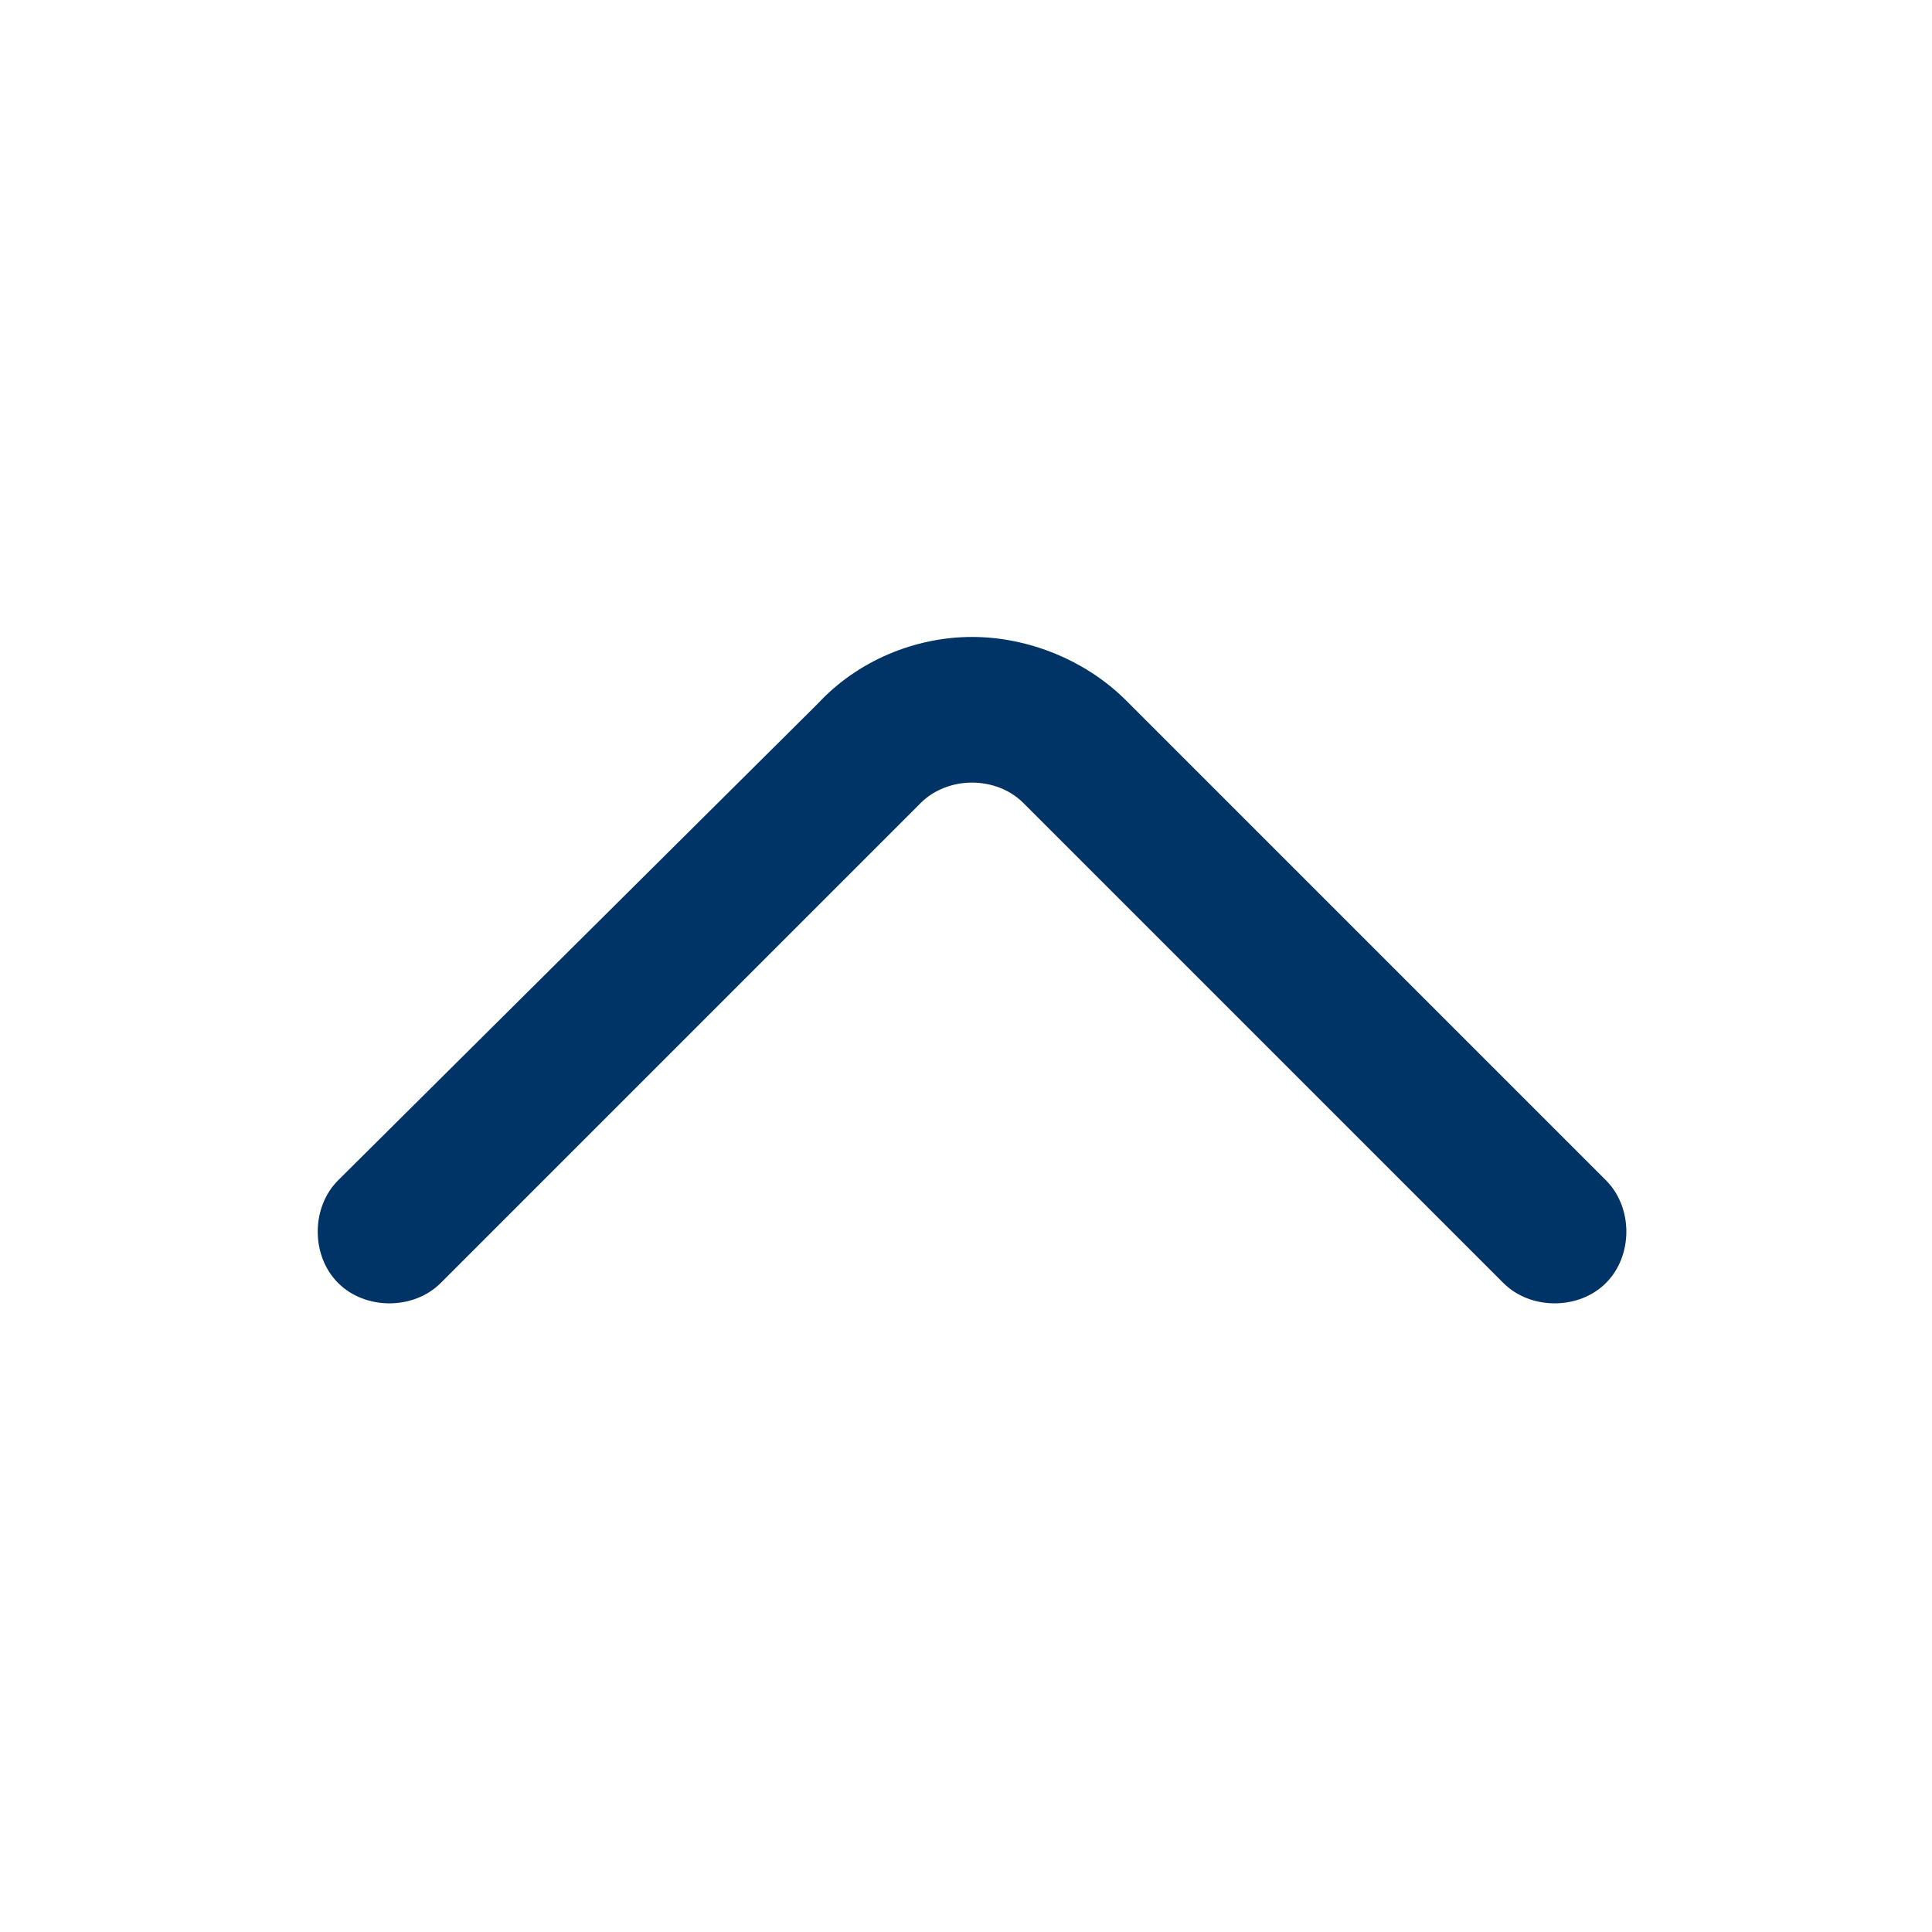 <?xml version="1.0" encoding="utf-8"?>
<!-- Generator: Adobe Illustrator 27.3.1, SVG Export Plug-In . SVG Version: 6.00 Build 0)  -->
<svg version="1.1" id="o" xmlns="http://www.w3.org/2000/svg" xmlns:xlink="http://www.w3.org/1999/xlink" x="0px" y="0px"
	 viewBox="0 0 64 64" style="enable-background:new 0 0 64 64;" xml:space="preserve">
<style type="text/css">
	.st0{fill:#003366;}
</style>
<path id="r" class="st0" d="M32.2,21.1c1.9,0,3.8,0.8,5.1,2.1l15.9,15.9c0.9,0.9,0.9,2.5,0,3.4s-2.5,0.9-3.4,0L33.9,26.6
	c-0.9-0.9-2.5-0.9-3.4,0L14.6,42.5c-0.9,0.9-2.5,0.9-3.4,0s-0.9-2.5,0-3.4l15.9-15.8C28.4,21.9,30.3,21.1,32.2,21.1L32.2,21.1z"/>
</svg>
